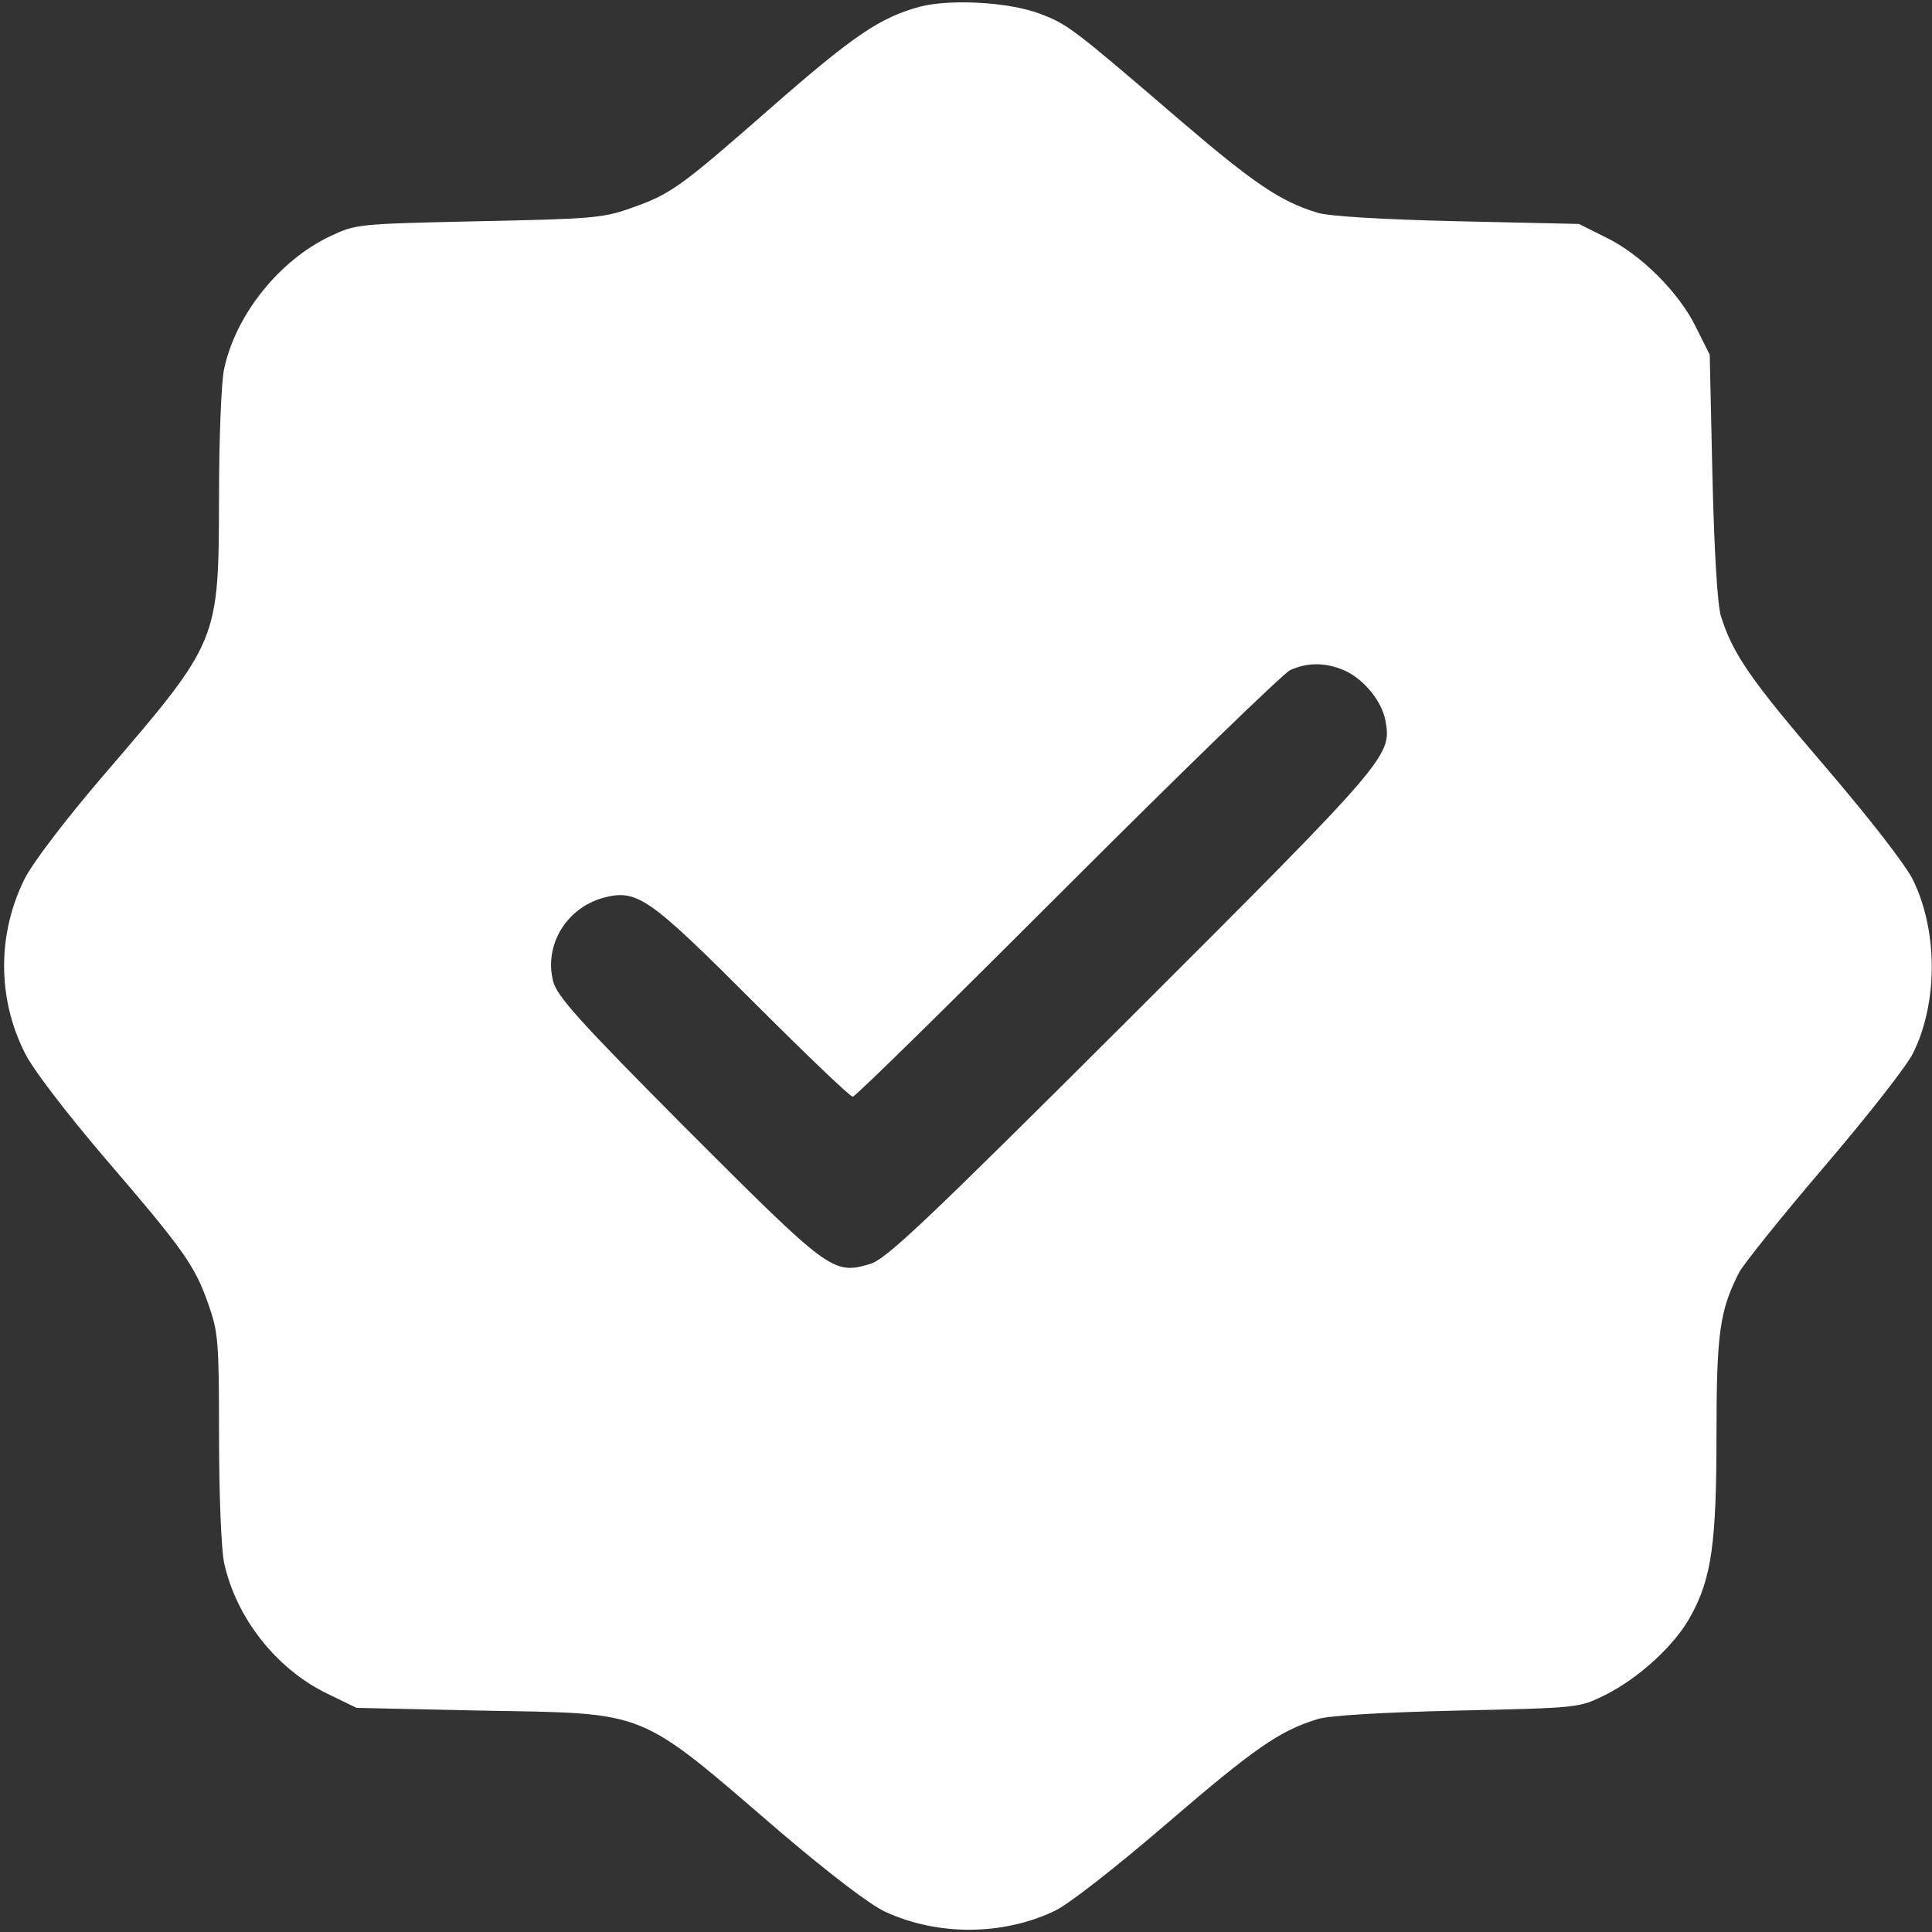 <svg width="256" height="256" viewBox="0 0 256 256" fill="none" xmlns="http://www.w3.org/2000/svg">
<rect x="0" y="0" width="256" height="256" fill="#333333" stroke="none"/>
<path d="M121.958 0.867C116.639 2.301 113.173 4.632 102.116 14.314C90.043 24.892 88.908 25.729 83.409 27.642C79.883 28.897 78.09 29.016 63.388 29.315C47.43 29.674 47.191 29.674 43.785 31.287C37.031 34.455 31.174 41.746 29.68 48.978C29.322 50.771 29.023 58.122 29.023 65.712C28.963 85.017 29.082 84.837 13.842 102.588C8.702 108.564 4.399 114.242 3.323 116.334C-0.382 123.685 -0.382 132.291 3.323 139.583C4.399 141.734 8.702 147.352 13.842 153.388C24.421 165.7 25.795 167.672 27.588 172.753C28.903 176.458 29.023 177.594 29.023 190.264C29.023 197.974 29.322 205.205 29.68 206.998C31.234 214.29 36.553 221.103 43.307 224.39L47.251 226.303L63.687 226.661C86.278 227.079 84.186 226.243 103.67 242.977C110.005 248.356 115.324 252.42 117.296 253.317C124.289 256.544 132.895 256.484 139.768 253.197C141.561 252.36 147.837 247.46 154.71 241.543C166.185 231.681 169.532 229.351 174.552 227.797C176.046 227.319 182.979 226.9 193.079 226.661C209.216 226.303 209.216 226.303 212.623 224.629C217.105 222.418 222.006 217.935 224.038 214.11C226.787 209.15 227.445 204.428 227.445 190.085C227.445 176.697 227.863 173.649 230.433 168.629C231.03 167.493 236.111 161.158 241.729 154.584C247.346 148.01 252.666 141.256 253.502 139.523C256.789 132.889 256.789 123.386 253.502 116.633C252.546 114.66 247.825 108.564 241.788 101.512C231.927 90.037 229.596 86.63 228.042 81.67C227.564 80.176 227.146 73.063 226.907 63.142L226.548 47.006L224.755 43.42C222.544 38.818 217.404 33.678 212.802 31.467L209.216 29.674L193.079 29.315C182.979 29.076 176.046 28.658 174.552 28.18C169.651 26.685 166.185 24.355 156.144 15.748C142.159 3.735 141.442 3.197 137.796 1.823C133.732 0.269 126.022 -0.149 121.958 0.867ZM178.018 88.782C180.588 89.858 183.098 92.846 183.577 95.476C184.413 100.137 184.174 100.496 149.928 134.682C122.078 162.473 117.416 166.836 115.264 167.493C110.364 168.928 109.886 168.509 91.059 149.683C76.835 135.399 73.847 132.052 73.309 130.08C72.054 125.299 74.982 120.338 79.943 118.963C84.425 117.768 85.979 118.904 99.845 132.769C106.718 139.642 112.635 145.32 112.993 145.32C113.352 145.32 126.082 132.769 141.382 117.469C156.682 102.169 170.01 89.26 170.966 88.782C173.297 87.766 175.568 87.766 178.018 88.782Z" fill="white"/>
</svg>
